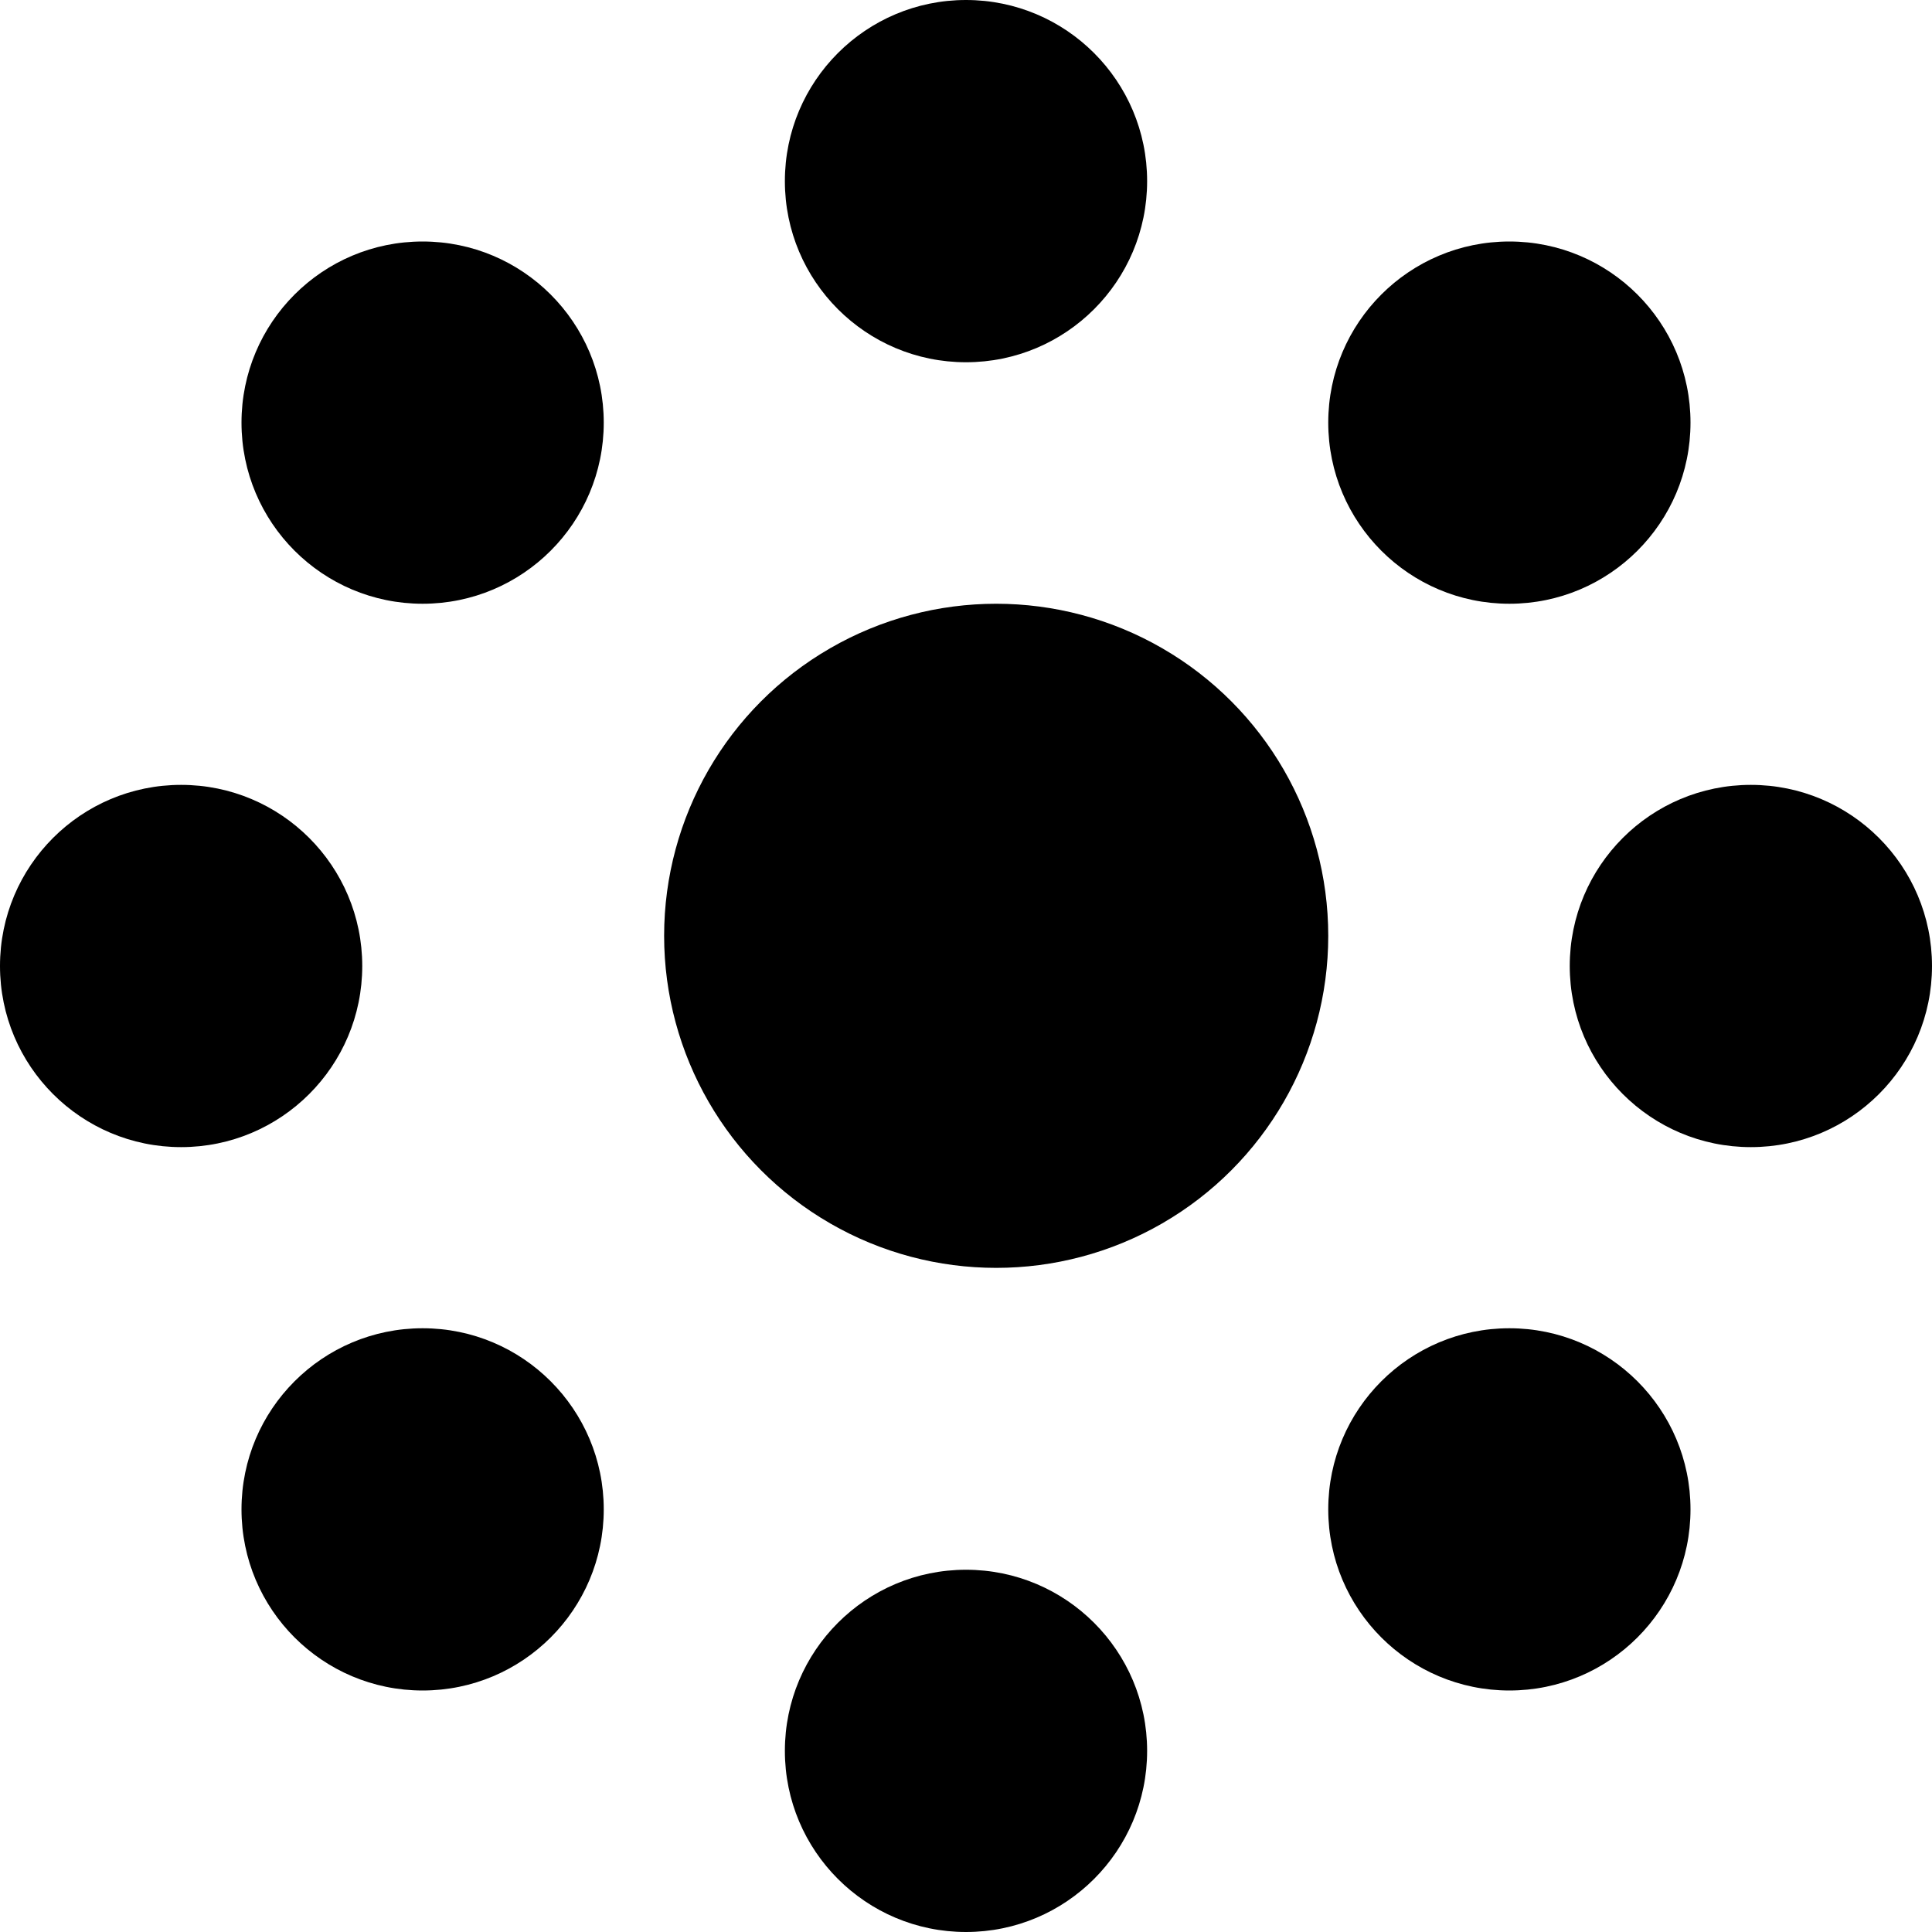 <?xml version="1.0" encoding="UTF-8"?>
<svg width="32px" height="32px" viewBox="0 0 32 32" version="1.1" xmlns="http://www.w3.org/2000/svg" xmlns:xlink="http://www.w3.org/1999/xlink">
    <title>icon-group-near</title>
    <g id="icon-group-near" stroke="none" stroke-width="1" fill="none" fill-rule="evenodd">
        <circle id="Oval" fill="currentColor" cx="16.5" cy="15.5" r="5.5"></circle>
        <circle id="Oval-Copy-10" fill="currentColor" cx="25" cy="7" r="3"></circle>
        <circle id="Oval-Copy-11" fill="currentColor" cx="25" cy="25" r="3"></circle>
        <circle id="Oval-Copy-12" fill="currentColor" cx="7" cy="25" r="3"></circle>
        <circle id="Oval-Copy-13" fill="currentColor" cx="7" cy="7" r="3"></circle>
        <circle id="Oval-Copy-15" fill="currentColor" cx="3" cy="16" r="3"></circle>
        <circle id="Oval-Copy-16" fill="currentColor" cx="29" cy="16" r="3"></circle>
        <circle id="Oval-Copy-17" fill="currentColor" cx="16" cy="3" r="3"></circle>
        <circle id="Oval-Copy-18" fill="currentColor" cx="16" cy="29" r="3"></circle>
    </g>
</svg>